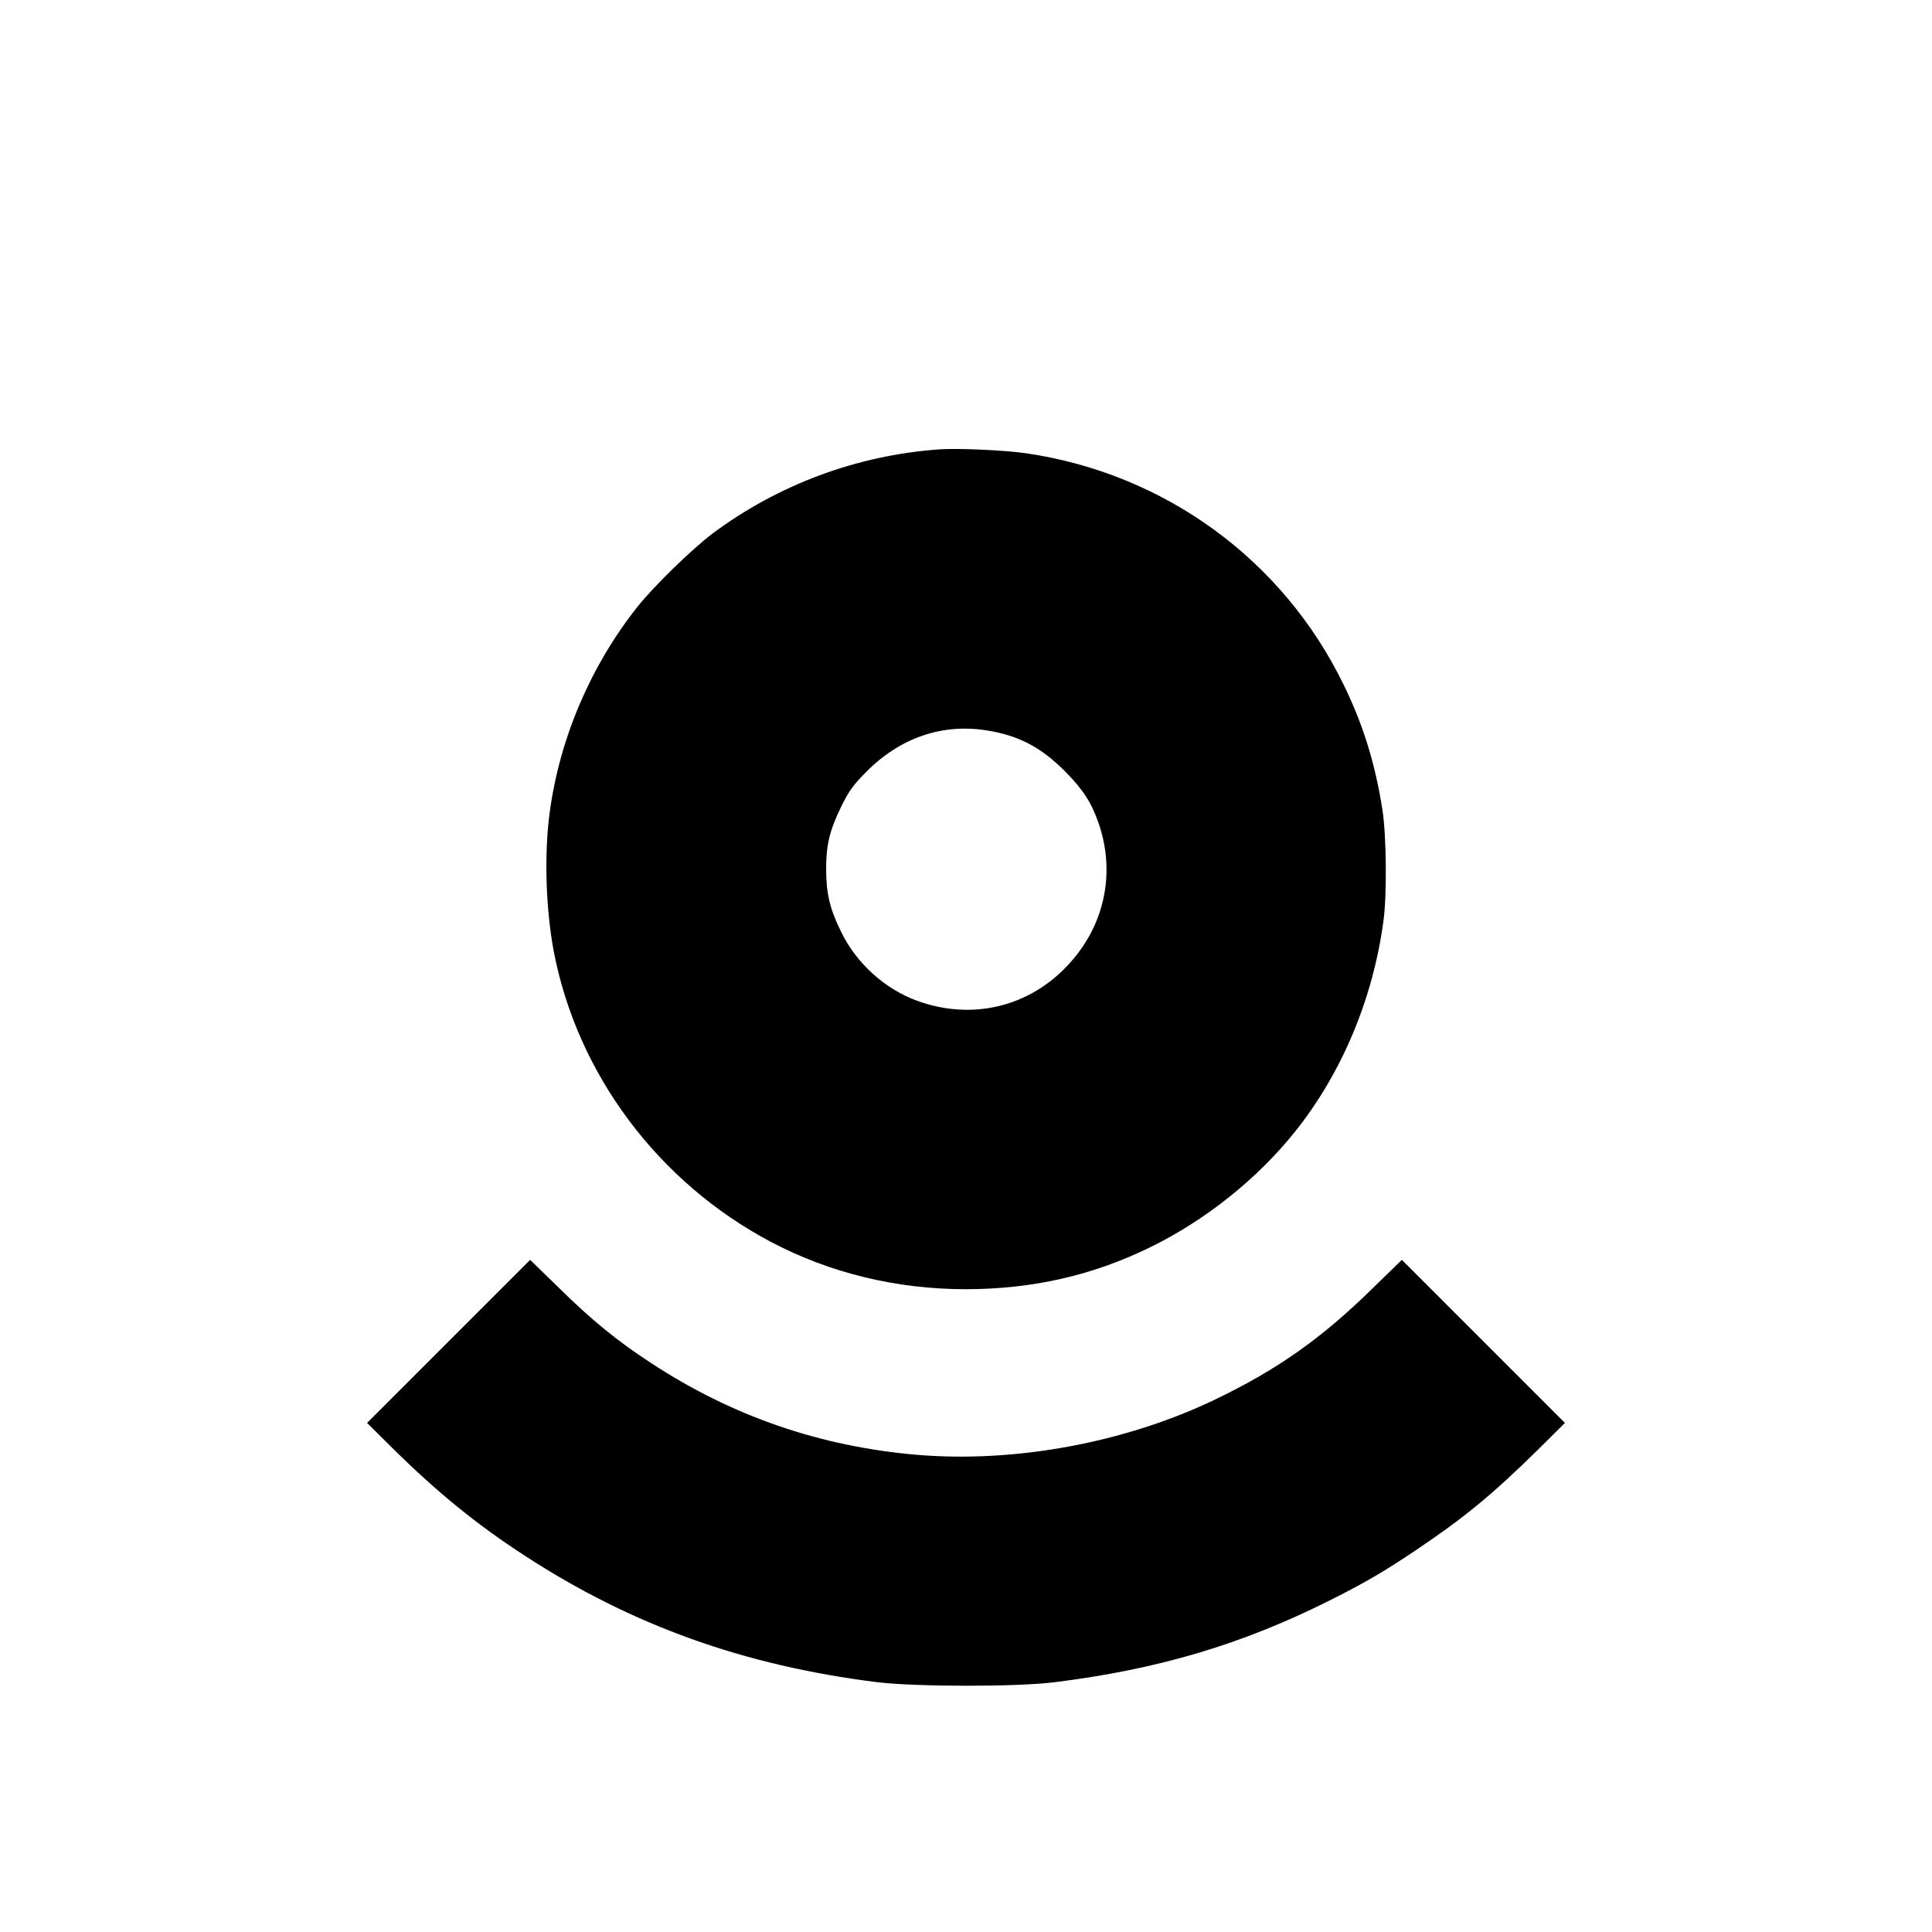 <?xml version="1.0" standalone="no"?>
<!DOCTYPE svg PUBLIC "-//W3C//DTD SVG 20010904//EN"
 "http://www.w3.org/TR/2001/REC-SVG-20010904/DTD/svg10.dtd">
<svg version="1.0" xmlns="http://www.w3.org/2000/svg"
 width="1000pt" height="1000pt" viewBox="0 0 1000 1000"
 preserveAspectRatio="xMidYMid meet">

<g transform="translate(0,1000) scale(0.1,-0.1)"
fill="#000000" stroke="none">
<path d="M4860 7674 c-426 -31 -832 -182 -1174 -437 -105 -80 -300 -269 -386
-377 -243 -306 -404 -683 -455 -1067 -29 -214 -20 -498 21 -716 121 -635 540
-1196 1124 -1505 305 -161 650 -245 1010 -245 346 1 655 71 955 218 284 139
552 353 746 595 244 304 406 691 460 1095 18 132 15 438 -5 570 -37 238 -99
442 -201 650 -314 648 -928 1095 -1645 1199 -109 16 -354 27 -450 20z m250
-1455 c162 -26 277 -86 400 -209 94 -94 139 -163 176 -270 90 -259 31 -533
-158 -735 -203 -218 -498 -288 -781 -185 -167 61 -313 193 -392 354 -60 122
-78 197 -79 326 0 129 18 202 80 329 38 77 62 110 128 176 175 177 395 252
626 214z"/>
<path d="M2322 3057 l-422 -422 132 -131 c232 -229 437 -396 684 -556 554
-361 1136 -569 1824 -655 200 -24 724 -25 920 0 536 67 969 196 1420 422 182
91 287 152 460 269 240 162 384 280 618 510 l142 141 -422 422 -422 422 -146
-142 c-268 -264 -498 -426 -823 -582 -465 -223 -1035 -328 -1542 -285 -501 43
-956 200 -1375 475 -174 113 -311 225 -480 392 l-146 142 -422 -422z"/>
</g>
</svg>
